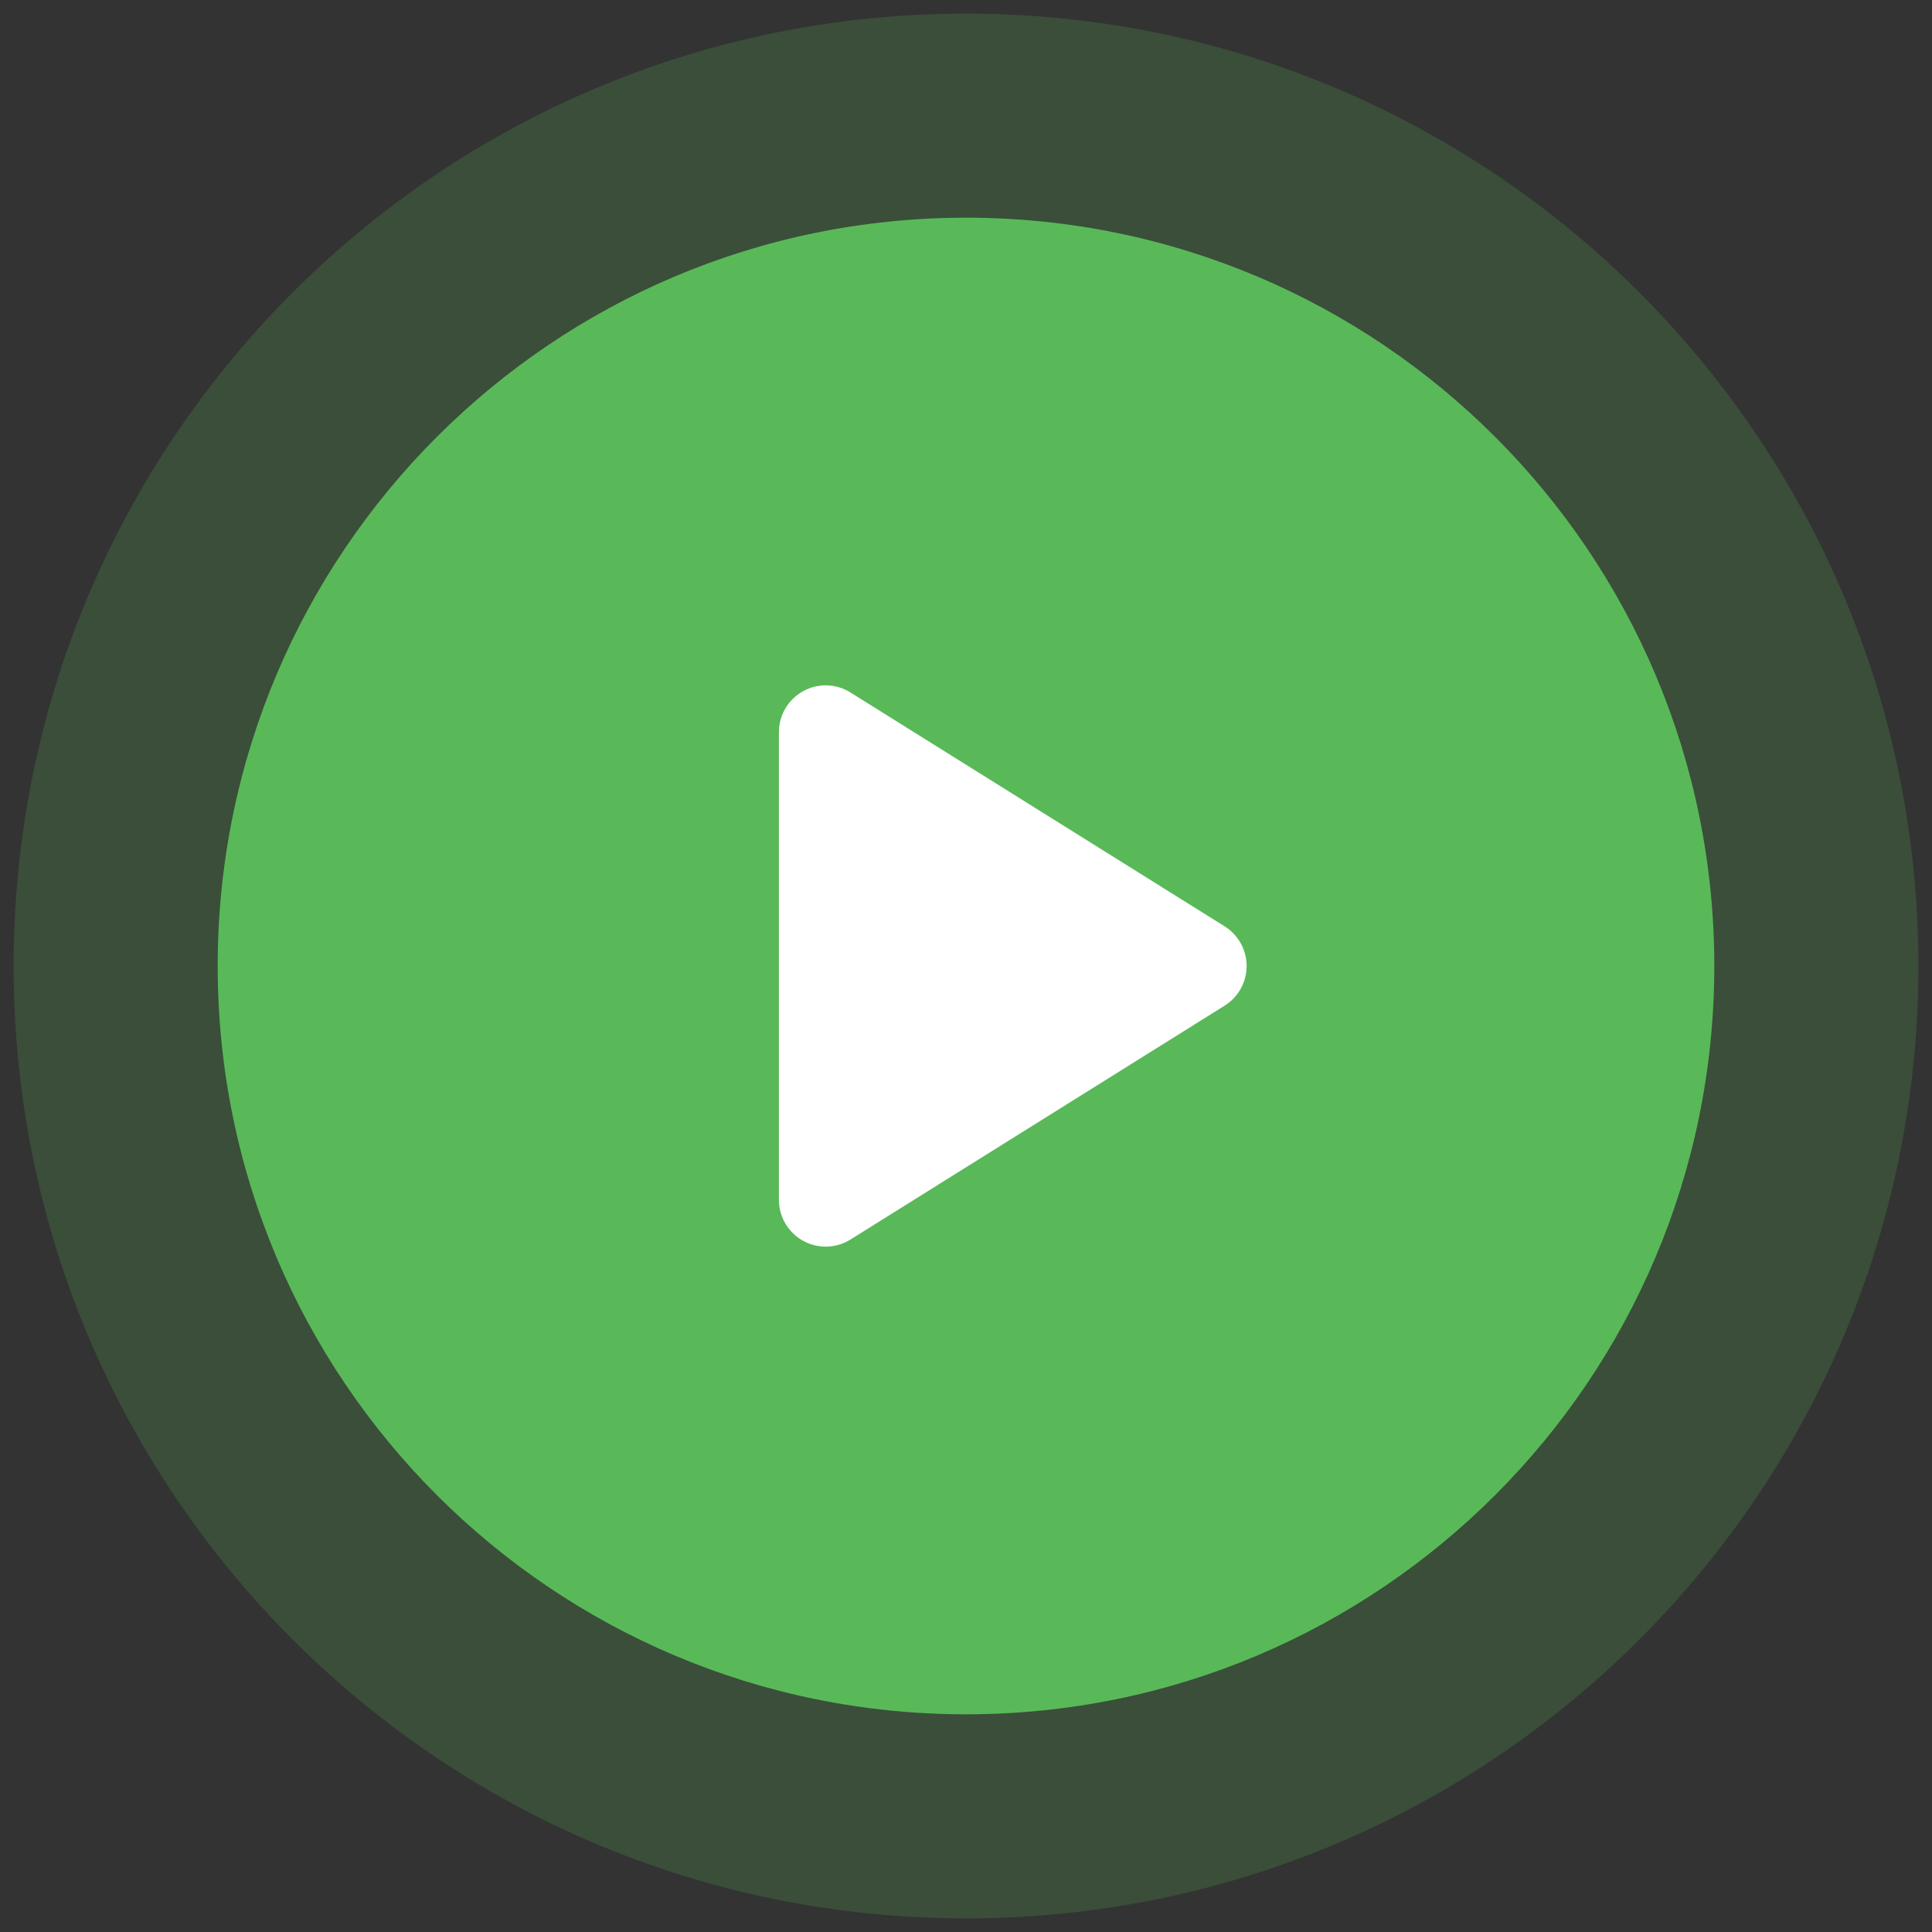 <svg width="142" height="142" viewBox="0 0 142 142" fill="none" xmlns="http://www.w3.org/2000/svg">
<rect x="0" y="0" width="142" height="142" fill="#333333" stroke="none"/>
<g id="button/play">
<path id="Ellipse 3" opacity="0.2" fill-rule="evenodd" clip-rule="evenodd" d="M71 1C109.66 1 141 32.34 141 71C141 109.66 109.66 141 71 141C32.34 141 1 109.66 1 71C1 32.34 32.34 1 71 1Z" fill="#59B958"/>
<g id="Page 1">
<path id="Fill 1" fill-rule="evenodd" clip-rule="evenodd" d="M71 16C40.625 16 16 40.624 16 71C16 101.376 40.625 126 71 126C101.375 126 126 101.376 126 71C126 40.624 101.375 16 71 16" fill="#59B958"/>
<path id="Fill 3" fill-rule="evenodd" clip-rule="evenodd" d="M59.021 91.194C59.54 91.483 60.114 91.625 60.688 91.625C61.32 91.625 61.953 91.45 62.509 91.103L90.009 73.915C91.014 73.286 91.625 72.185 91.625 71C91.625 69.815 91.014 68.714 90.009 68.085L62.509 50.897C61.45 50.234 60.113 50.197 59.021 50.806C57.928 51.412 57.25 52.562 57.25 53.813V88.188C57.25 89.438 57.928 90.588 59.021 91.194" fill="white"/>
</g>
</g>
</svg>

